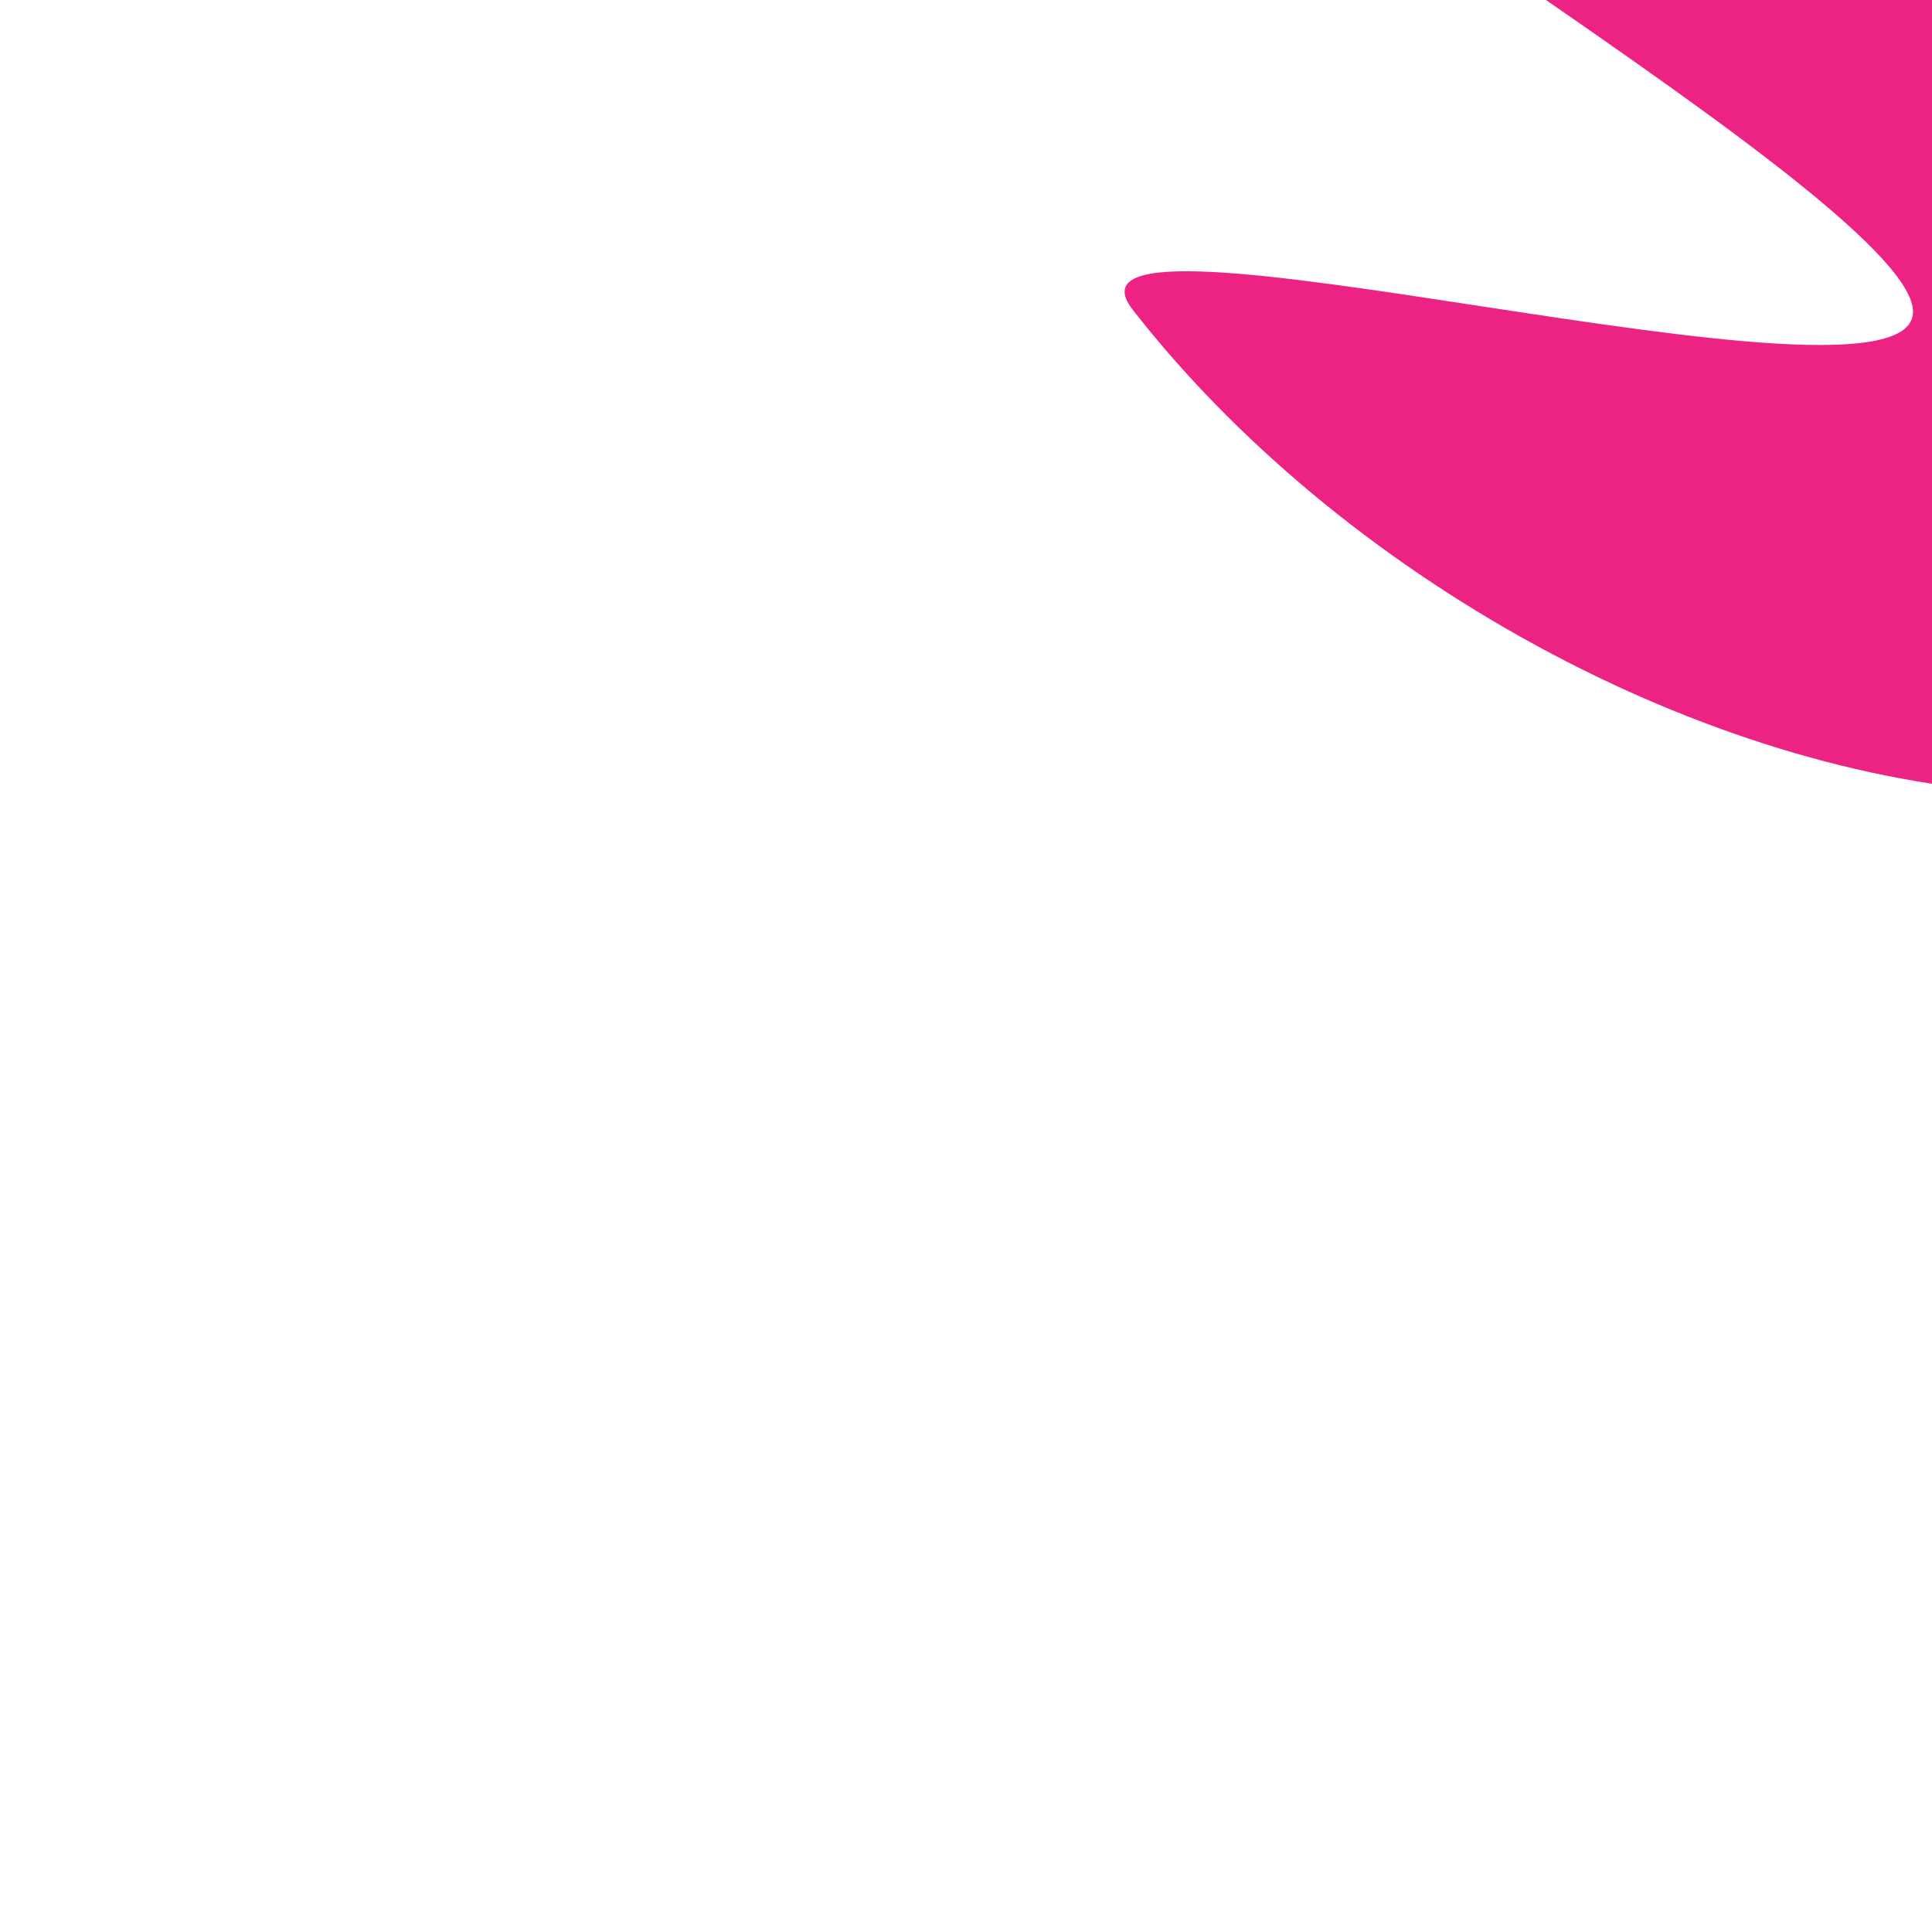 <svg width="870" height="858" viewBox="0 0 870 858" fill="none" xmlns="http://www.w3.org/2000/svg">
<g filter="url(#filter0_f_519_3910)">
<path d="M898.979 -110.39C829.125 -153.611 752.768 -182.069 681.473 -191.452C610.178 -200.836 547.829 -190.634 503.869 -162.393C459.909 -134.151 860.336 85.655 861.455 140.122C862.575 194.589 464.328 80.75 510.075 139.458C555.822 198.166 619.47 251.16 691.38 290.412C763.289 329.664 839.541 353.036 908.587 356.989C977.633 360.941 1035.71 345.258 1074.02 312.316C1112.34 279.374 1128.8 230.966 1120.92 174.426L1049.84 36.474L898.979 -110.39Z" fill="#EC2383"/>
</g>
<defs>
<filter id="filter0_f_519_3910" x="0.496" y="-694.846" width="1622.34" height="1552.43" filterUnits="userSpaceOnUse" color-interpolation-filters="sRGB">
<feFlood flood-opacity="0" result="BackgroundImageFix"/>
<feBlend mode="normal" in="SourceGraphic" in2="BackgroundImageFix" result="shape"/>
<feGaussianBlur stdDeviation="250" result="effect1_foregroundBlur_519_3910"/>
</filter>
</defs>
</svg>
